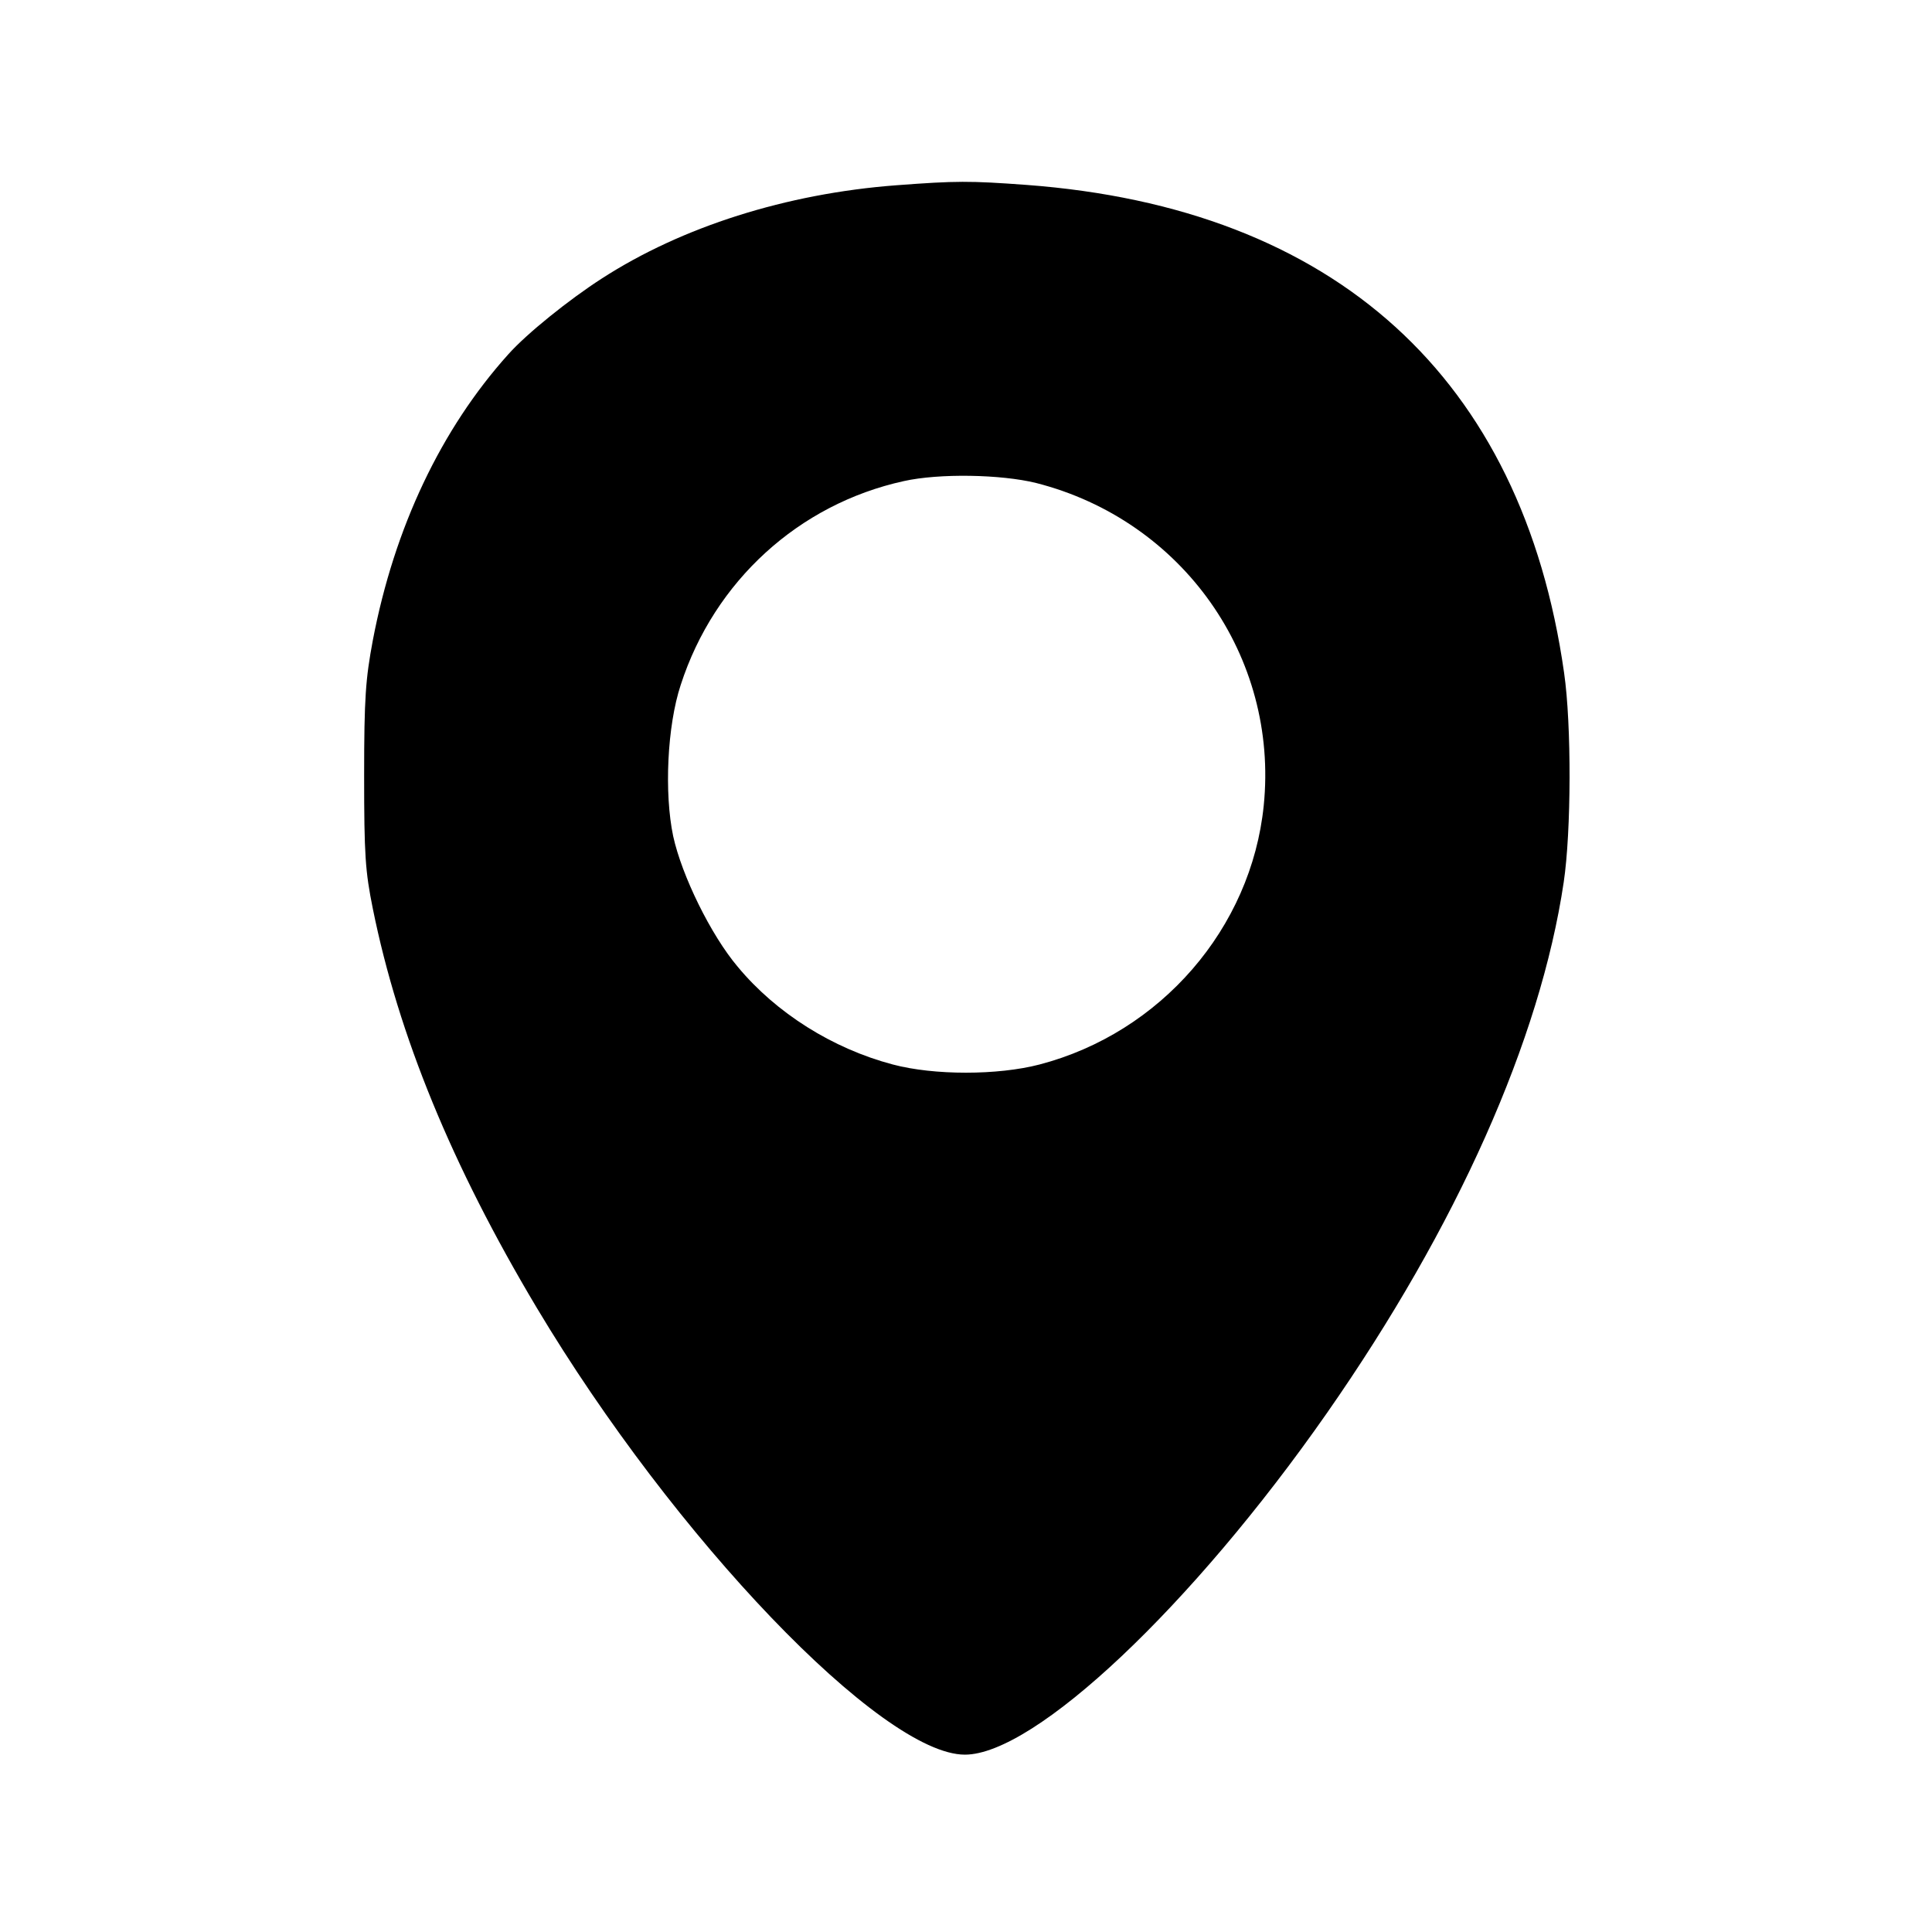 <?xml version="1.0" standalone="no"?>
<!DOCTYPE svg PUBLIC "-//W3C//DTD SVG 20010904//EN"
 "http://www.w3.org/TR/2001/REC-SVG-20010904/DTD/svg10.dtd">
<svg version="1.0" xmlns="http://www.w3.org/2000/svg"
 width="512pt" height="512pt" viewBox="0 0 512 512"
 preserveAspectRatio="xMidYMid meet">
<g transform="translate(0,512) scale(0.1,-0.1)"
fill="#000000" stroke="none">
<path d="M2375 4629 c-291 -22 -568 -110 -780 -247 -87 -56 -199 -146 -248
-201 -178 -198 -302 -459 -359 -758 -19 -102 -23 -151 -23 -358 0 -211 3 -254
23 -353 68 -336 209 -680 434 -1057 365 -611 915 -1185 1135 -1185 185 0 602
393 960 906 344 493 565 989 627 1406 20 134 21 417 1 555 -111 782 -607 1232
-1425 1293 -150 11 -186 11 -345 -1z m371 -789 c388 -99 643 -460 603 -855
-33 -325 -273 -602 -594 -686 -111 -29 -280 -29 -389 0 -159 42 -309 136 -411
259 -71 84 -148 241 -171 346 -24 114 -16 292 20 401 89 275 313 479 591 540
94 21 258 18 351 -5z"/>
</g>
</svg>
